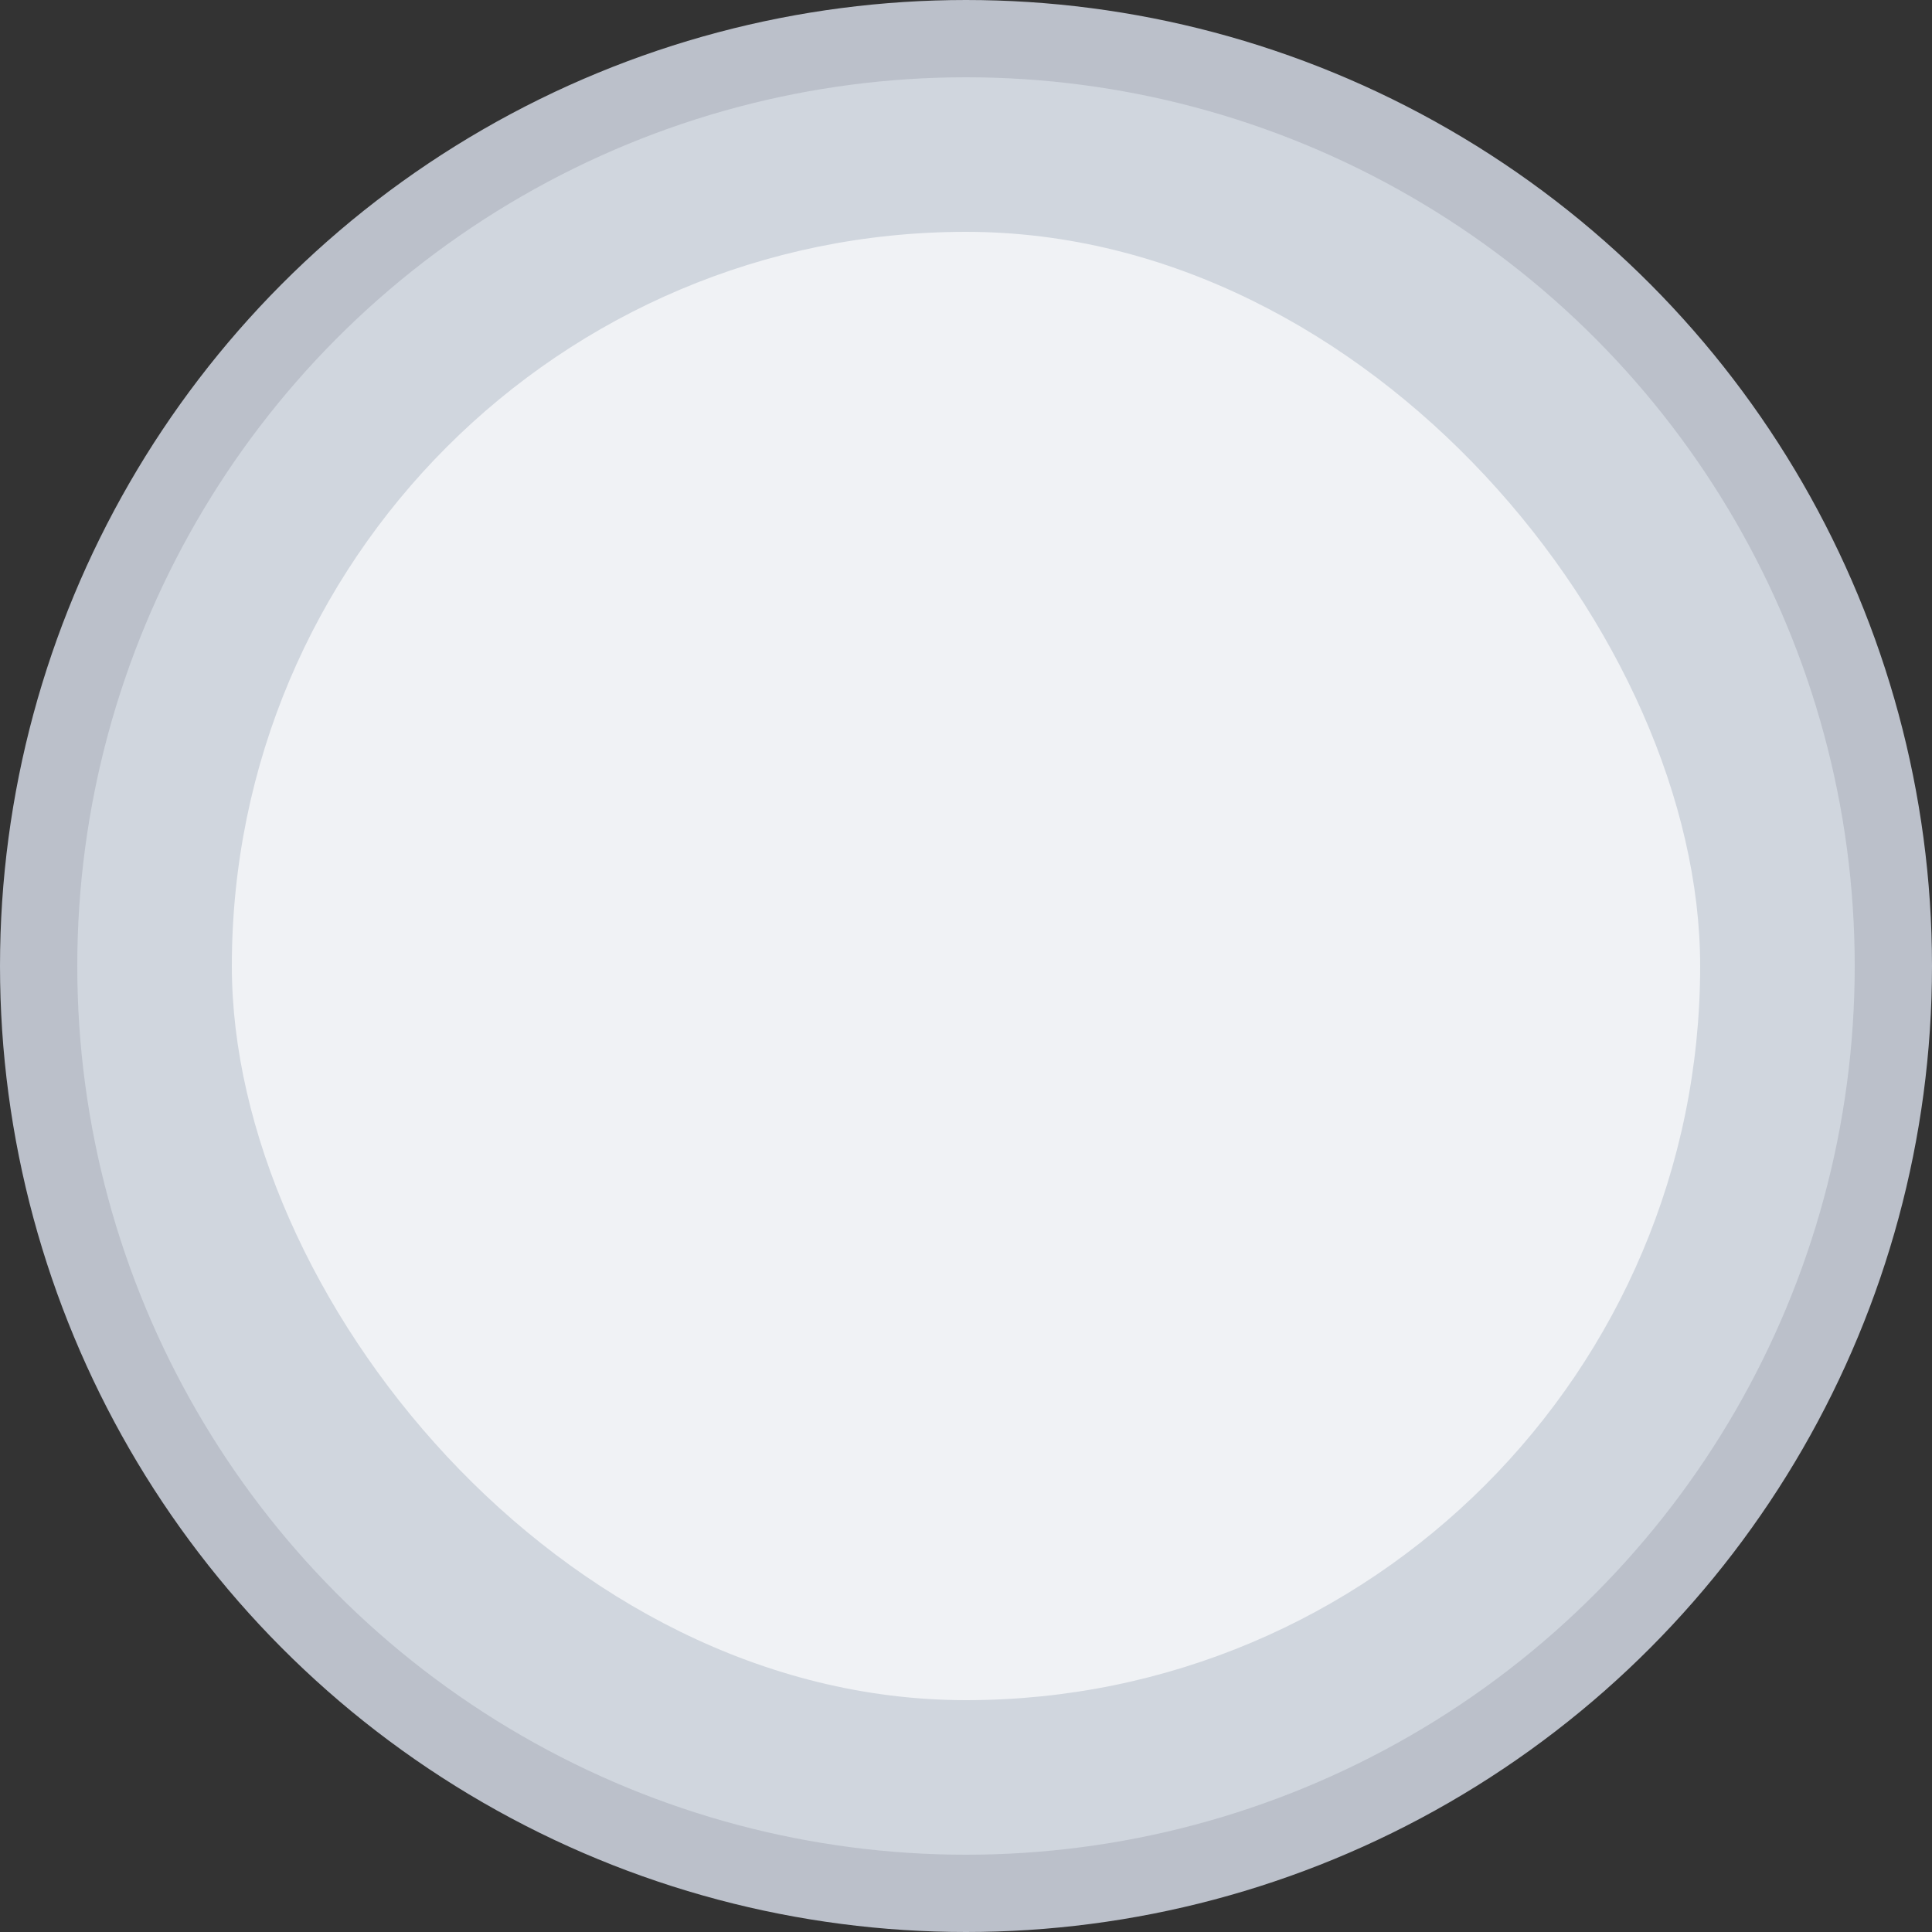 <svg width="50" height="50" viewBox="0 0 50 50" fill="none" xmlns="http://www.w3.org/2000/svg">
<rect x="0" y="0" width="50" height="50" fill="#333333" stroke="none"/>
<g clip-path="url(#clip0_207_3467)">
<circle cx="25" cy="25" r="24" fill="#D0D6DE" stroke="#BBC0CA" stroke-width="2" stroke-miterlimit="10"/>
<g clip-path="url(#clip1_207_3467)">
<rect x="6" y="6" width="38" height="38" rx="19" fill="#F0F2F5"/>
</g>
</g>
<defs>
<clipPath id="clip0_207_3467">
<rect width="50" height="50" fill="white"/>
</clipPath>
<clipPath id="clip1_207_3467">
<rect x="6" y="6" width="38" height="38" rx="19" fill="white"/>
</clipPath>
</defs>
</svg>
